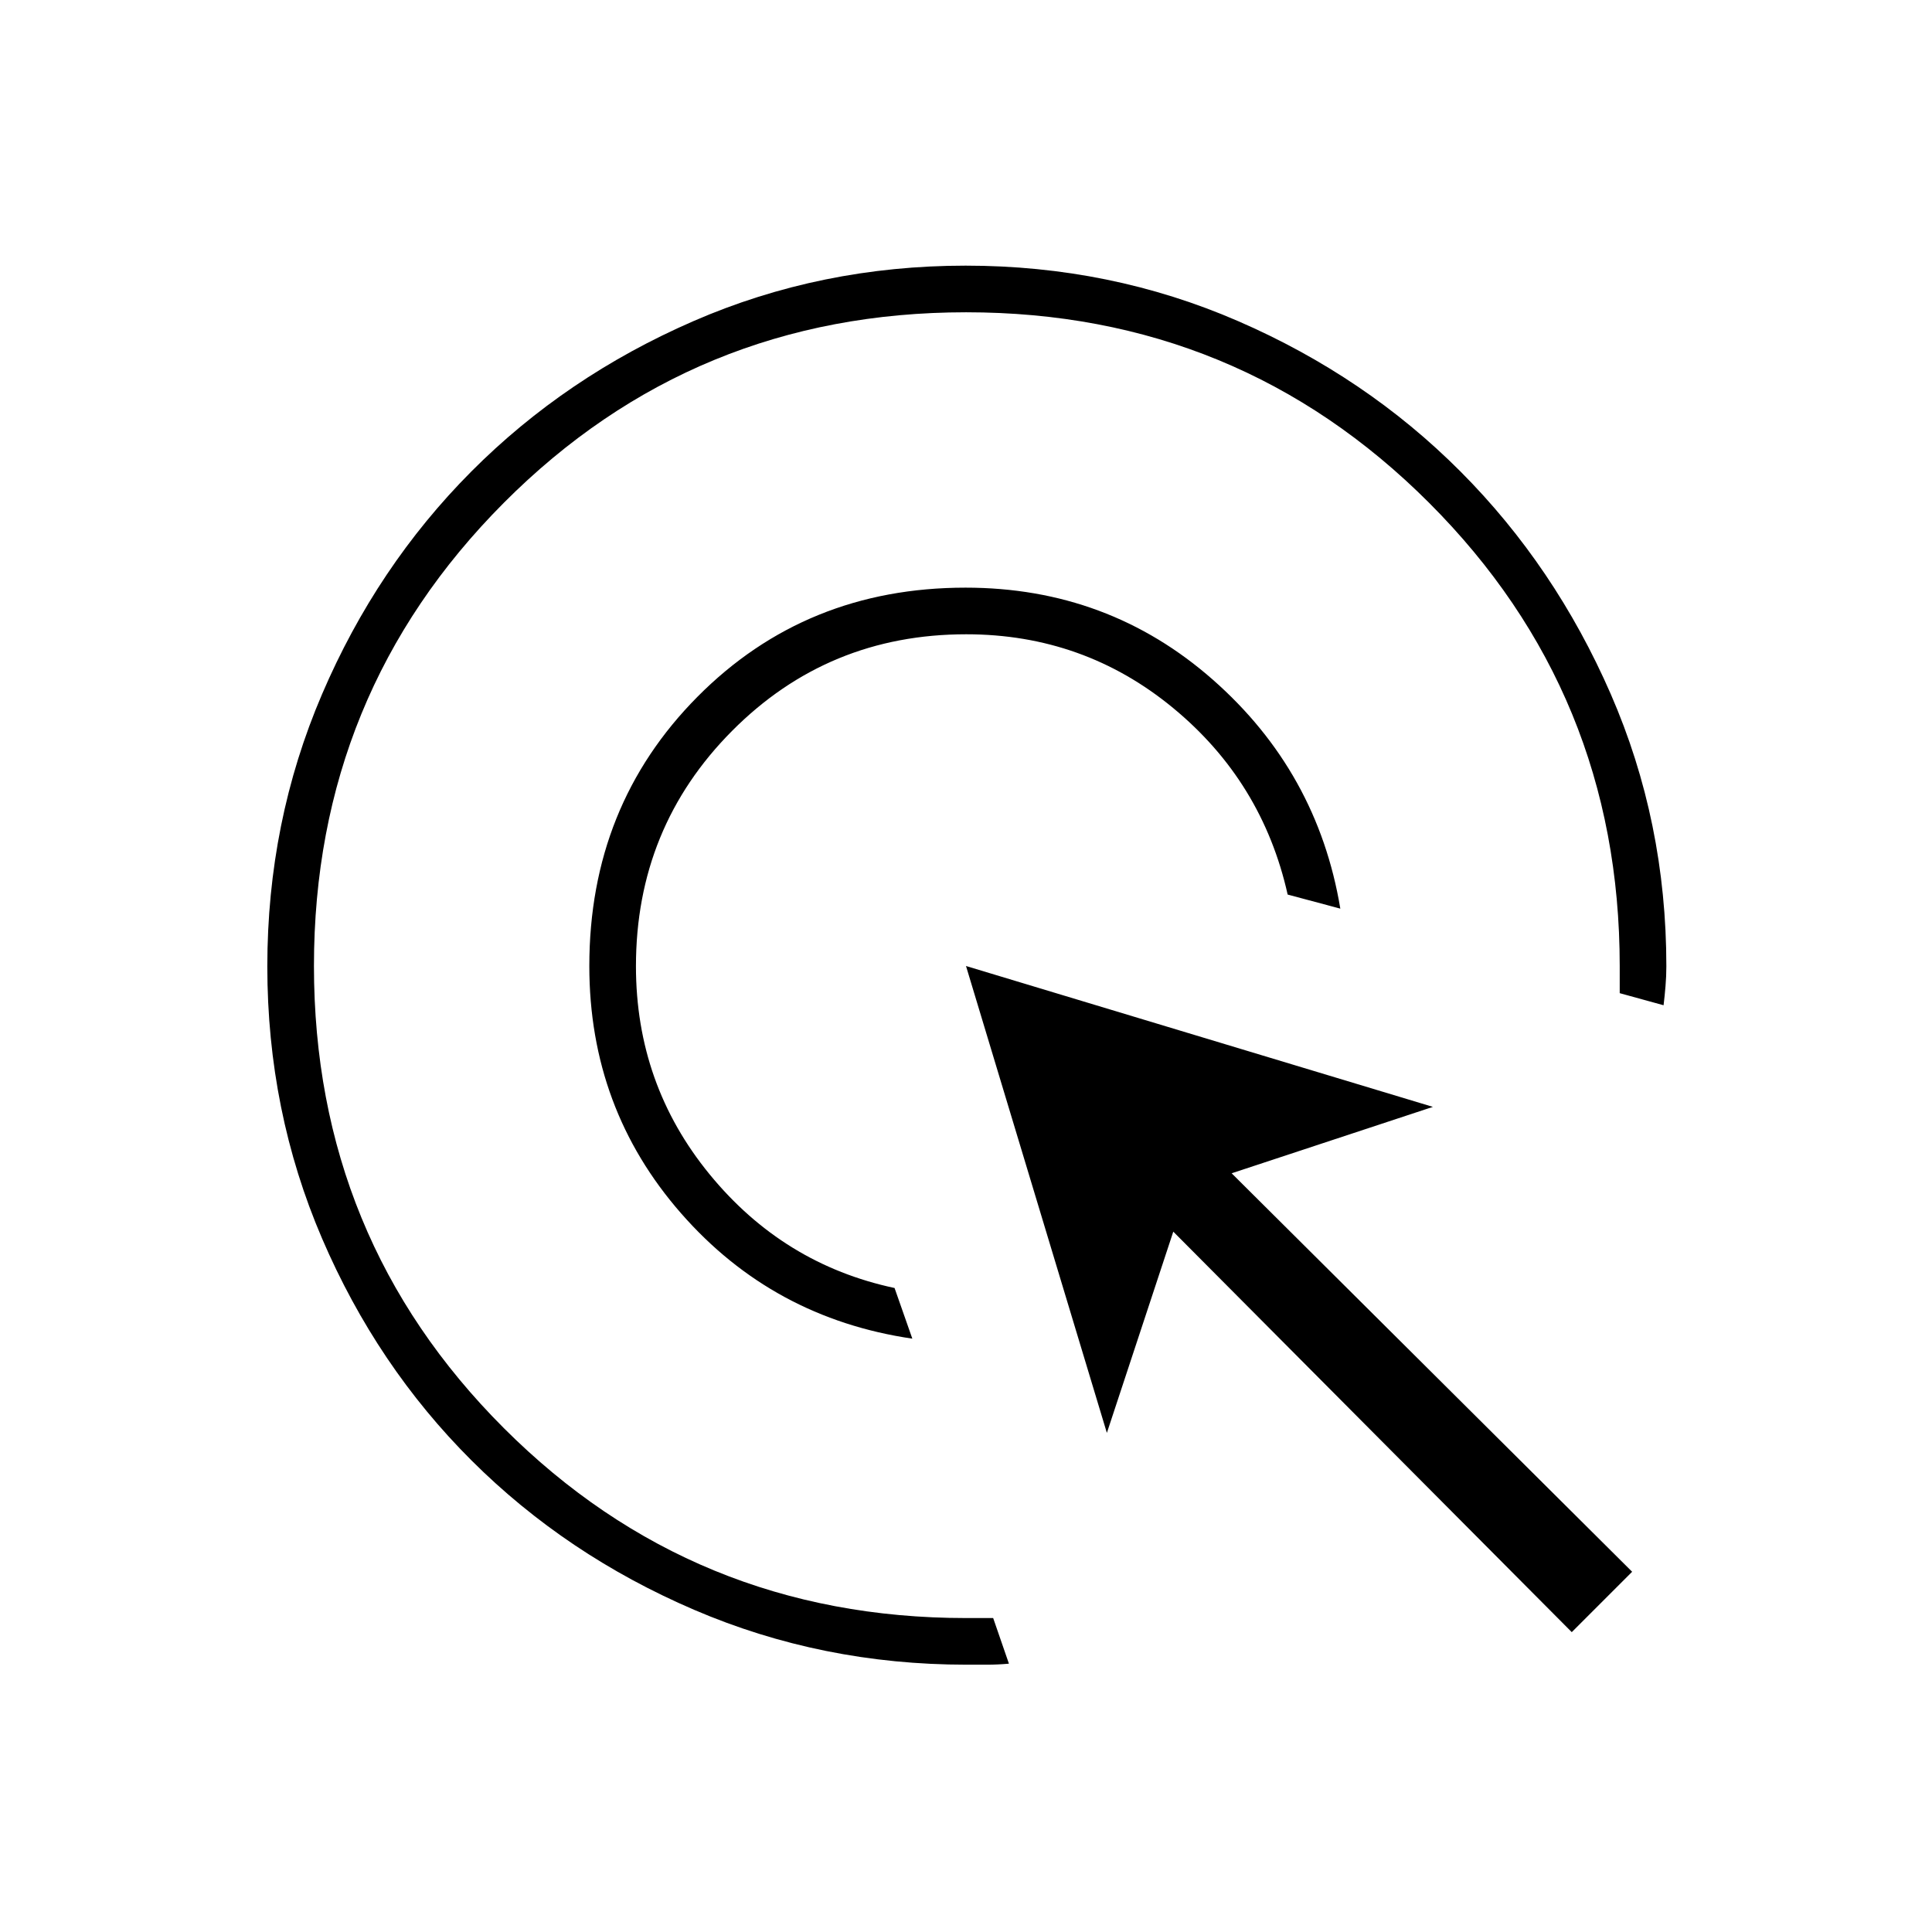 <svg xmlns="http://www.w3.org/2000/svg" height="40" viewBox="0 -960 960 960" width="40"><path d="M453.33-294.83Q384-305 338.42-357.11q-45.59-52.1-45.59-122.89 0-79.63 53.77-133.81Q400.37-668 479.76-668q70.91 0 122.91 45.75T666-508.5l-26.17-7q-12.58-56.17-56.97-92.75t-102.75-36.58q-68.66 0-116.38 48.04Q316-548.75 316-479.89q0 58.72 36.61 103.42 36.6 44.7 91.89 56.47l8.83 25.17Zm48 161.5q-5.58.5-10.78.5h-10.39q-71.73 0-135.26-27.27-63.54-27.27-110.58-74.19-47.05-46.91-74.27-110.27-27.22-63.37-27.22-135.22t27.2-135.3q27.19-63.44 74.14-110.6t110.36-74.74Q407.94-828 479.84-828q71.91 0 135.39 27.57 63.48 27.57 110.48 74.72 47 47.15 74.65 110.55Q828-551.76 828-479.86q0 4.97-.42 9.91-.41 4.95-.96 9.45l-21.79-6V-480q0-135.41-94.69-230.12-94.69-94.71-230.08-94.71-135.39 0-229.73 94.69Q156-615.45 156-480.06q0 135.39 94.4 229.73Q344.79-156 480-156h13.5l7.83 22.67ZM781-149 583-348l-33 100-70-232 232 70-100 33 199 198-30 30Z"/></svg>